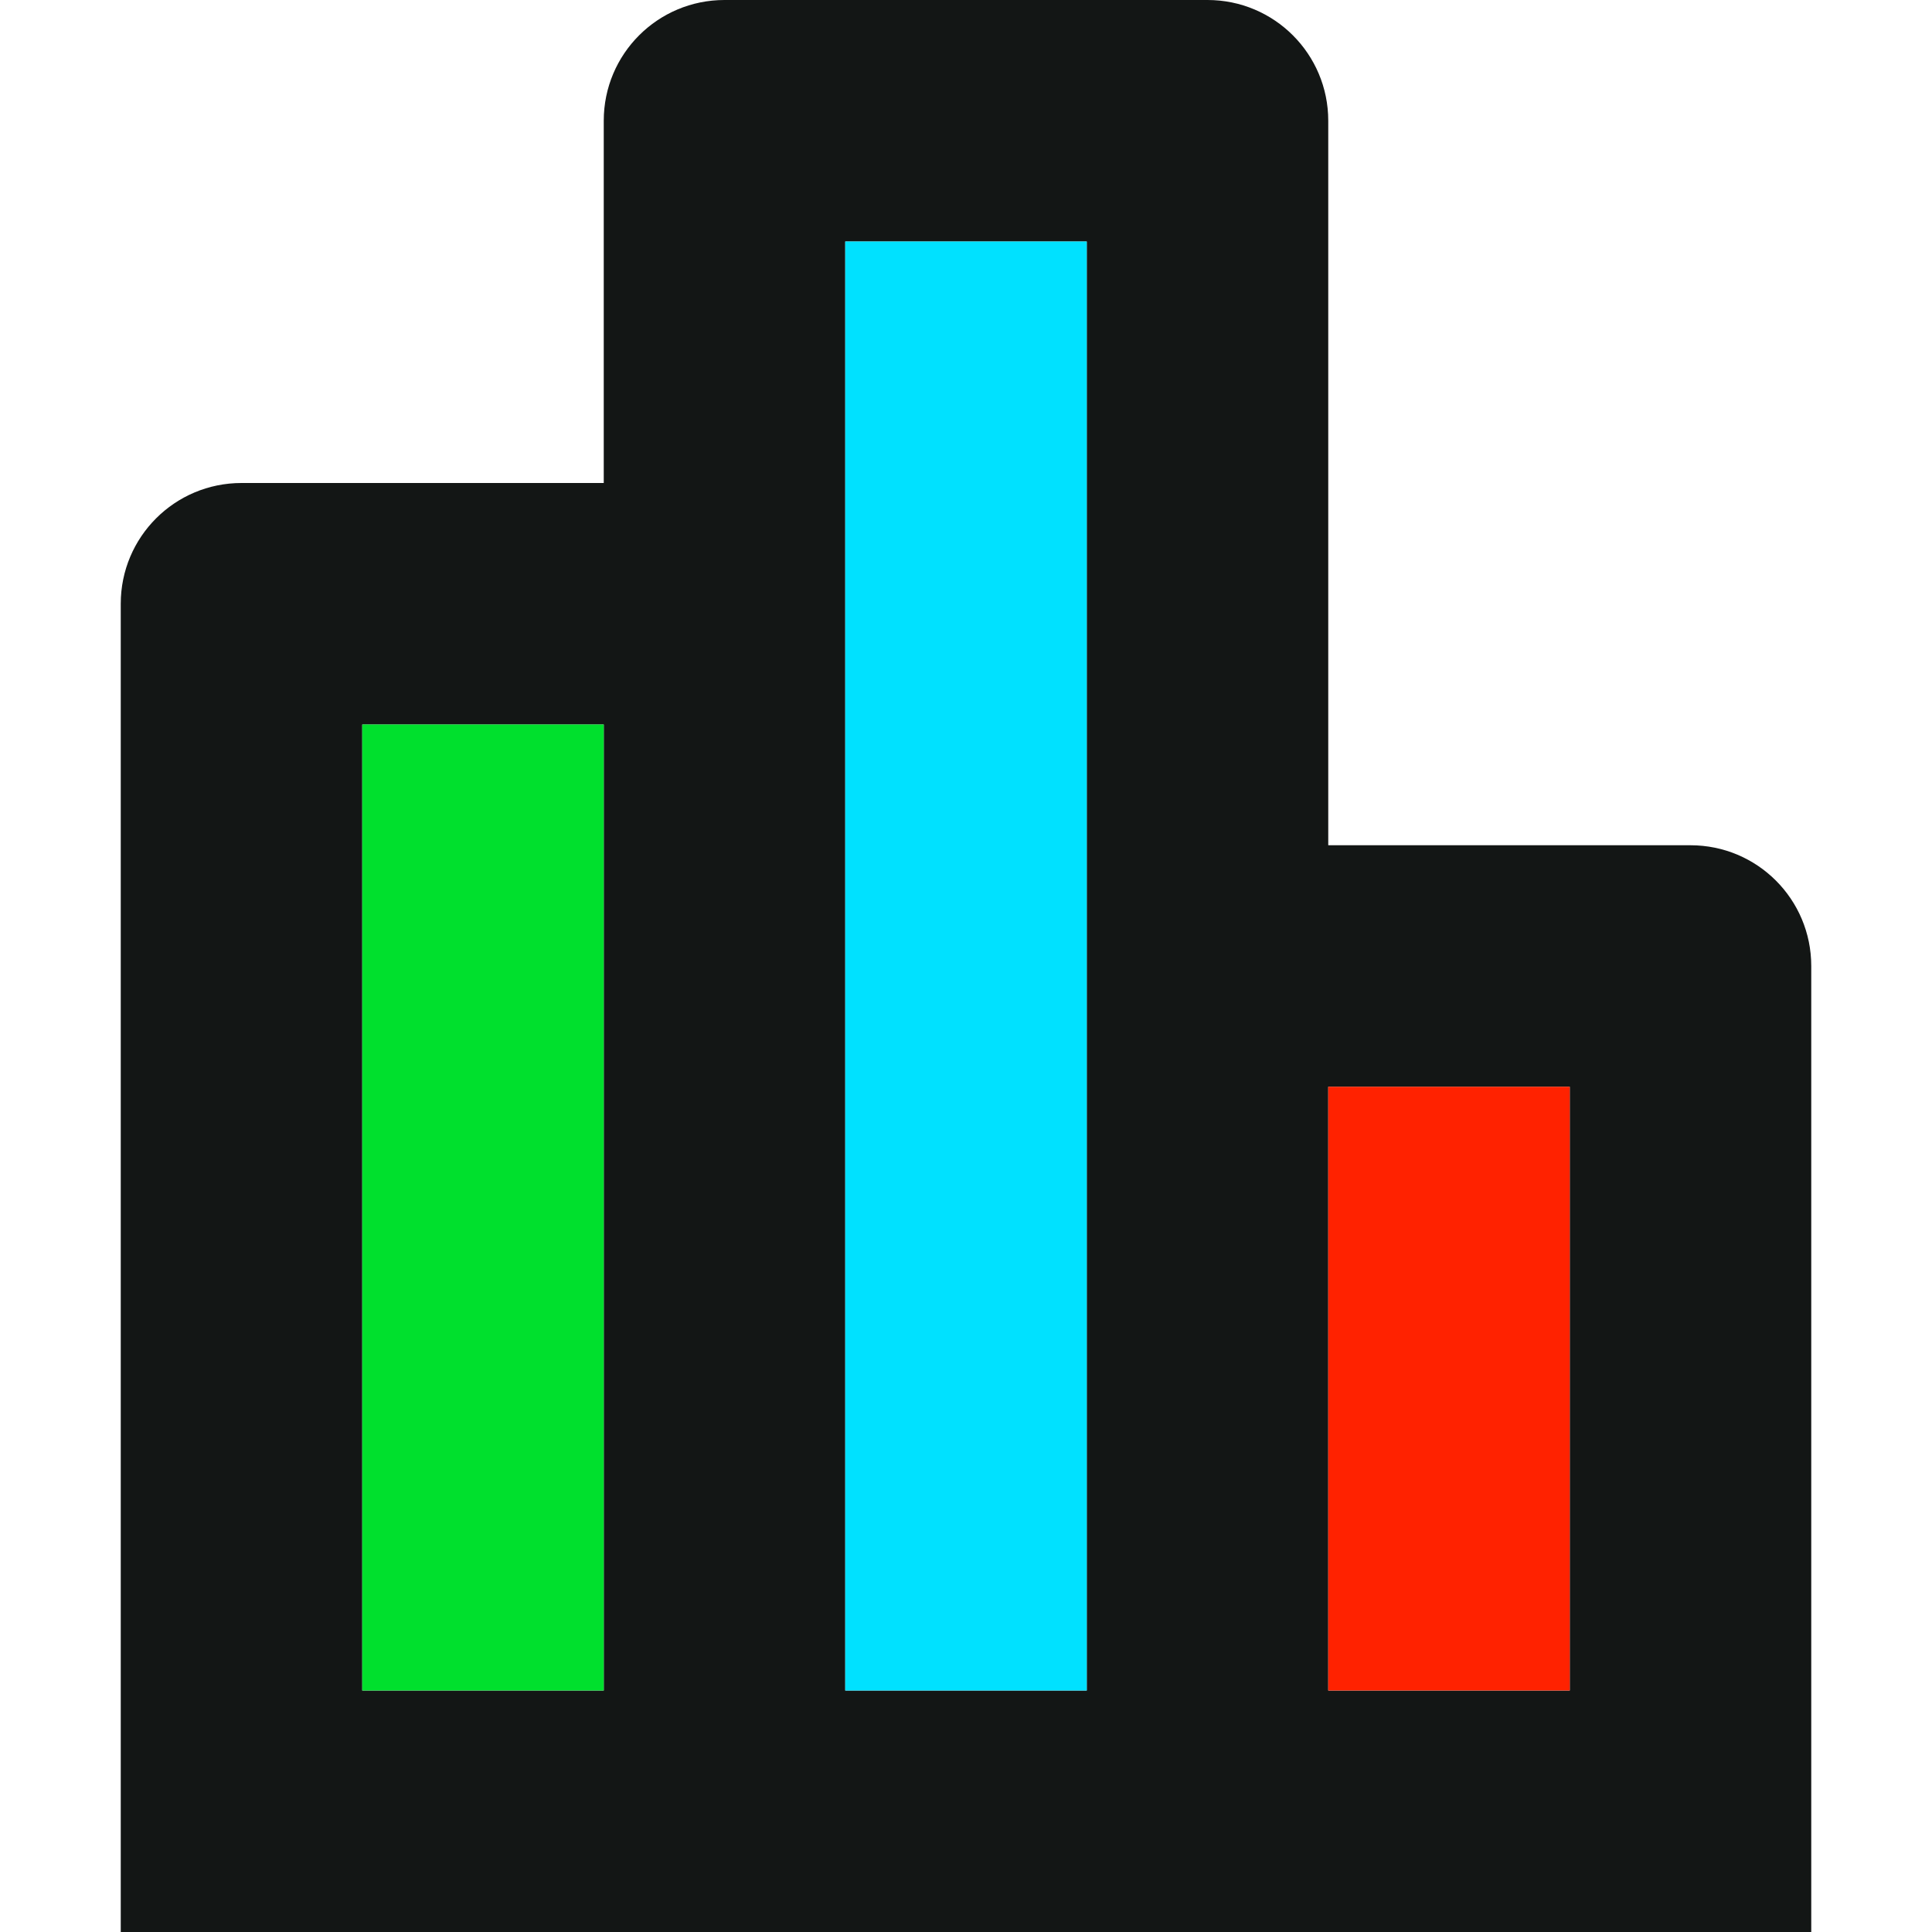 <!DOCTYPE svg PUBLIC "-//W3C//DTD SVG 1.1//EN" "http://www.w3.org/Graphics/SVG/1.1/DTD/svg11.dtd">
<!-- Uploaded to: SVG Repo, www.svgrepo.com, Transformed by: SVG Repo Mixer Tools -->
<svg version="1.0" id="Layer_1" xmlns="http://www.w3.org/2000/svg" xmlns:xlink="http://www.w3.org/1999/xlink" width="800px" height="800px" viewBox="0 0 64 64" enable-background="new 0 0 64 64" xml:space="preserve" fill="#000000">
<g id="SVGRepo_bgCarrier" stroke-width="0"/>
<g id="SVGRepo_tracerCarrier" stroke-linecap="round" stroke-linejoin="round"/>
<g id="SVGRepo_iconCarrier"> <g> <path fill="#131615" d="M60,32c0-2.211-1.789-4-4-4H44V4c0-2.211-1.789-4-4-4H24c-2.211,0-4,1.789-4,4v12H8c-2.211,0-4,1.789-4,4 v44h56V32z M20,56h-8V24h8V56z M36,32v24h-8V20V8h8V32z M52,56h-8V36h8V56z"/> <rect x="12" y="24" fill="#00e02d" width="8" height="32"/> <rect x="28" y="8" fill="#00e1ff" width="8" height="48"/> <rect x="44" y="36" fill="#ff2200" width="8" height="20"/> </g> </g>
</svg>